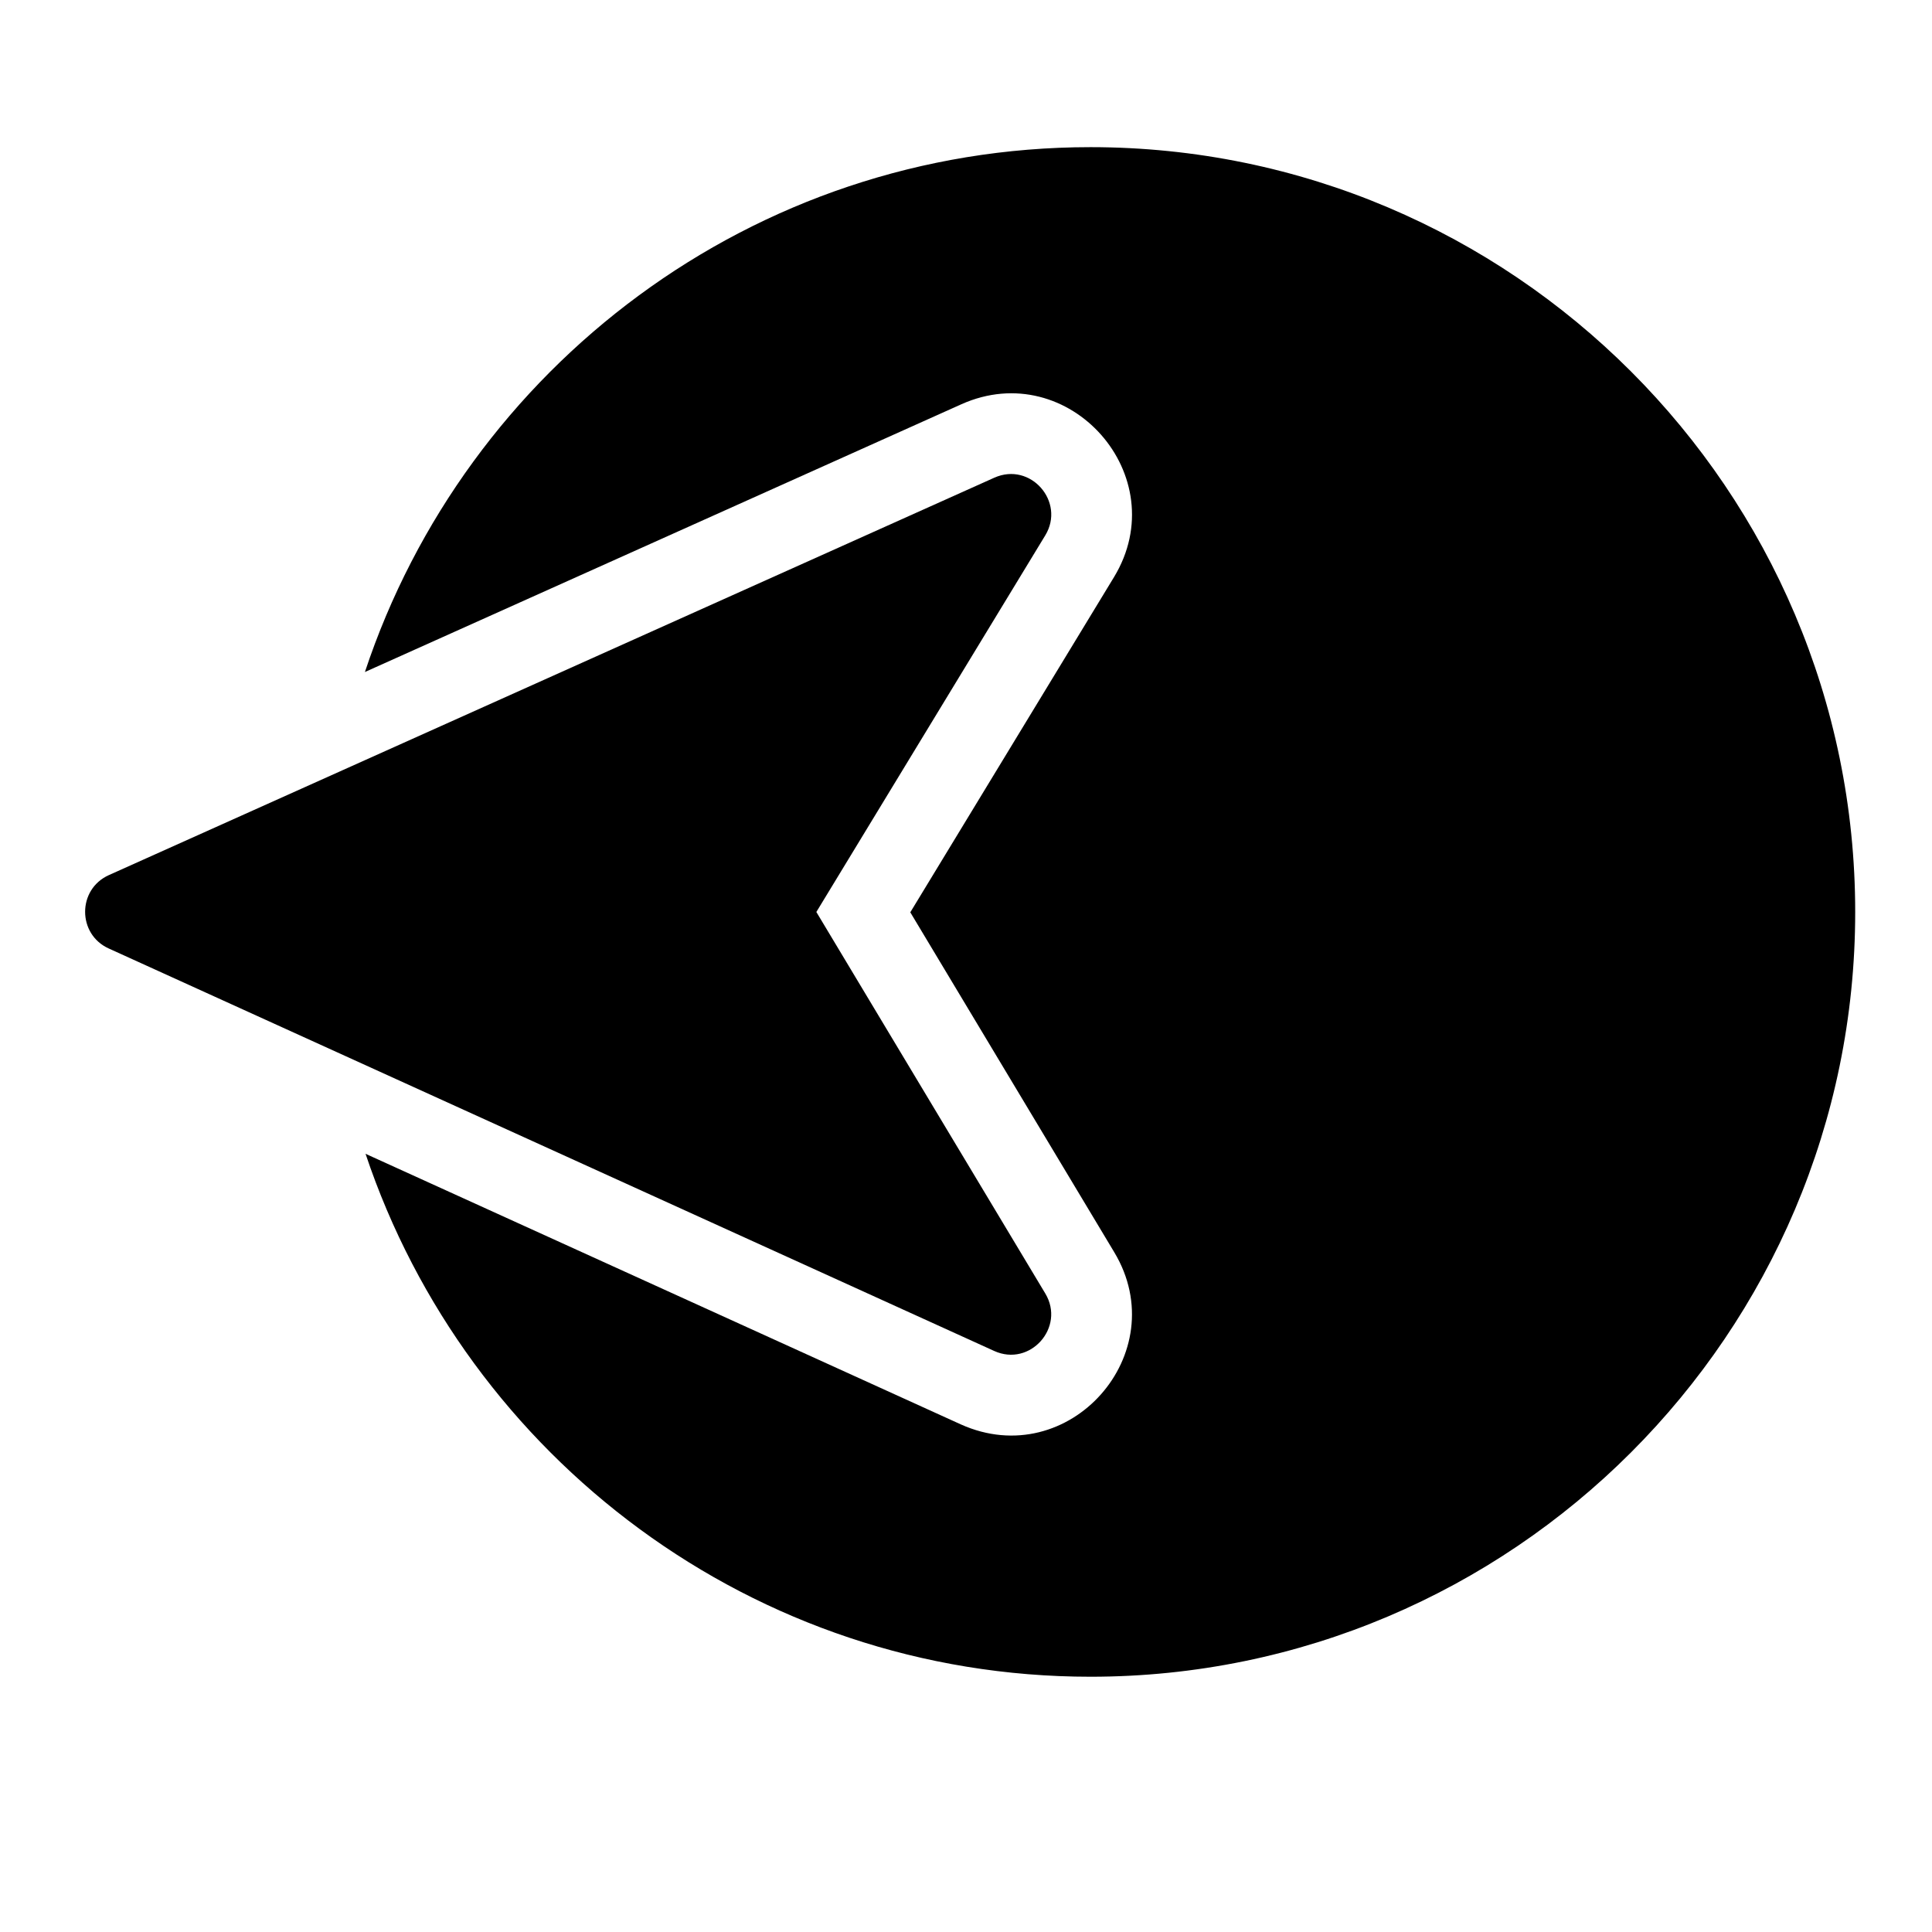 <?xml version="1.0" encoding="utf-8"?>
<!-- Generator: Adobe Illustrator 19.2.1, SVG Export Plug-In . SVG Version: 6.00 Build 0)  -->
<svg version="1.1" xmlns="http://www.w3.org/2000/svg" xmlns:xlink="http://www.w3.org/1999/xlink" x="0px" y="0px" width="24px"
	 height="24px" viewBox="0 0 24 24" enable-background="new 0 0 24 24" xml:space="preserve">
<g id="Filled_Icons_1_">
	<g id="Filled_Icons">
		<path d="M13.547,1.828c-4.196,0-7.76,2.738-9.014,6.52l7.409-3.326c1.338-0.599,2.659,0.892,1.896,2.148l-2.53,4.163l2.534,4.223
			c0.753,1.255-0.562,2.743-1.907,2.138l-7.394-3.361c1.261,3.769,4.817,6.496,9.005,6.496c5.238,0,9.5-4.262,9.5-9.5
			S18.785,1.828,13.547,1.828z"/>
		<path d="M10.141,11.329l2.844-4.679c0.252-0.416-0.183-0.917-0.633-0.716l-11,4.937c-0.393,0.177-0.392,0.734-0.002,0.911l11,5
			c0.446,0.203,0.886-0.293,0.636-0.712L10.141,11.329z"/>
	</g>
	<g id="New_icons">
	</g>
</g>
<g id="Invisible_Shape">
	<rect fill="none" width="24" height="24"/>
</g>
</svg>
